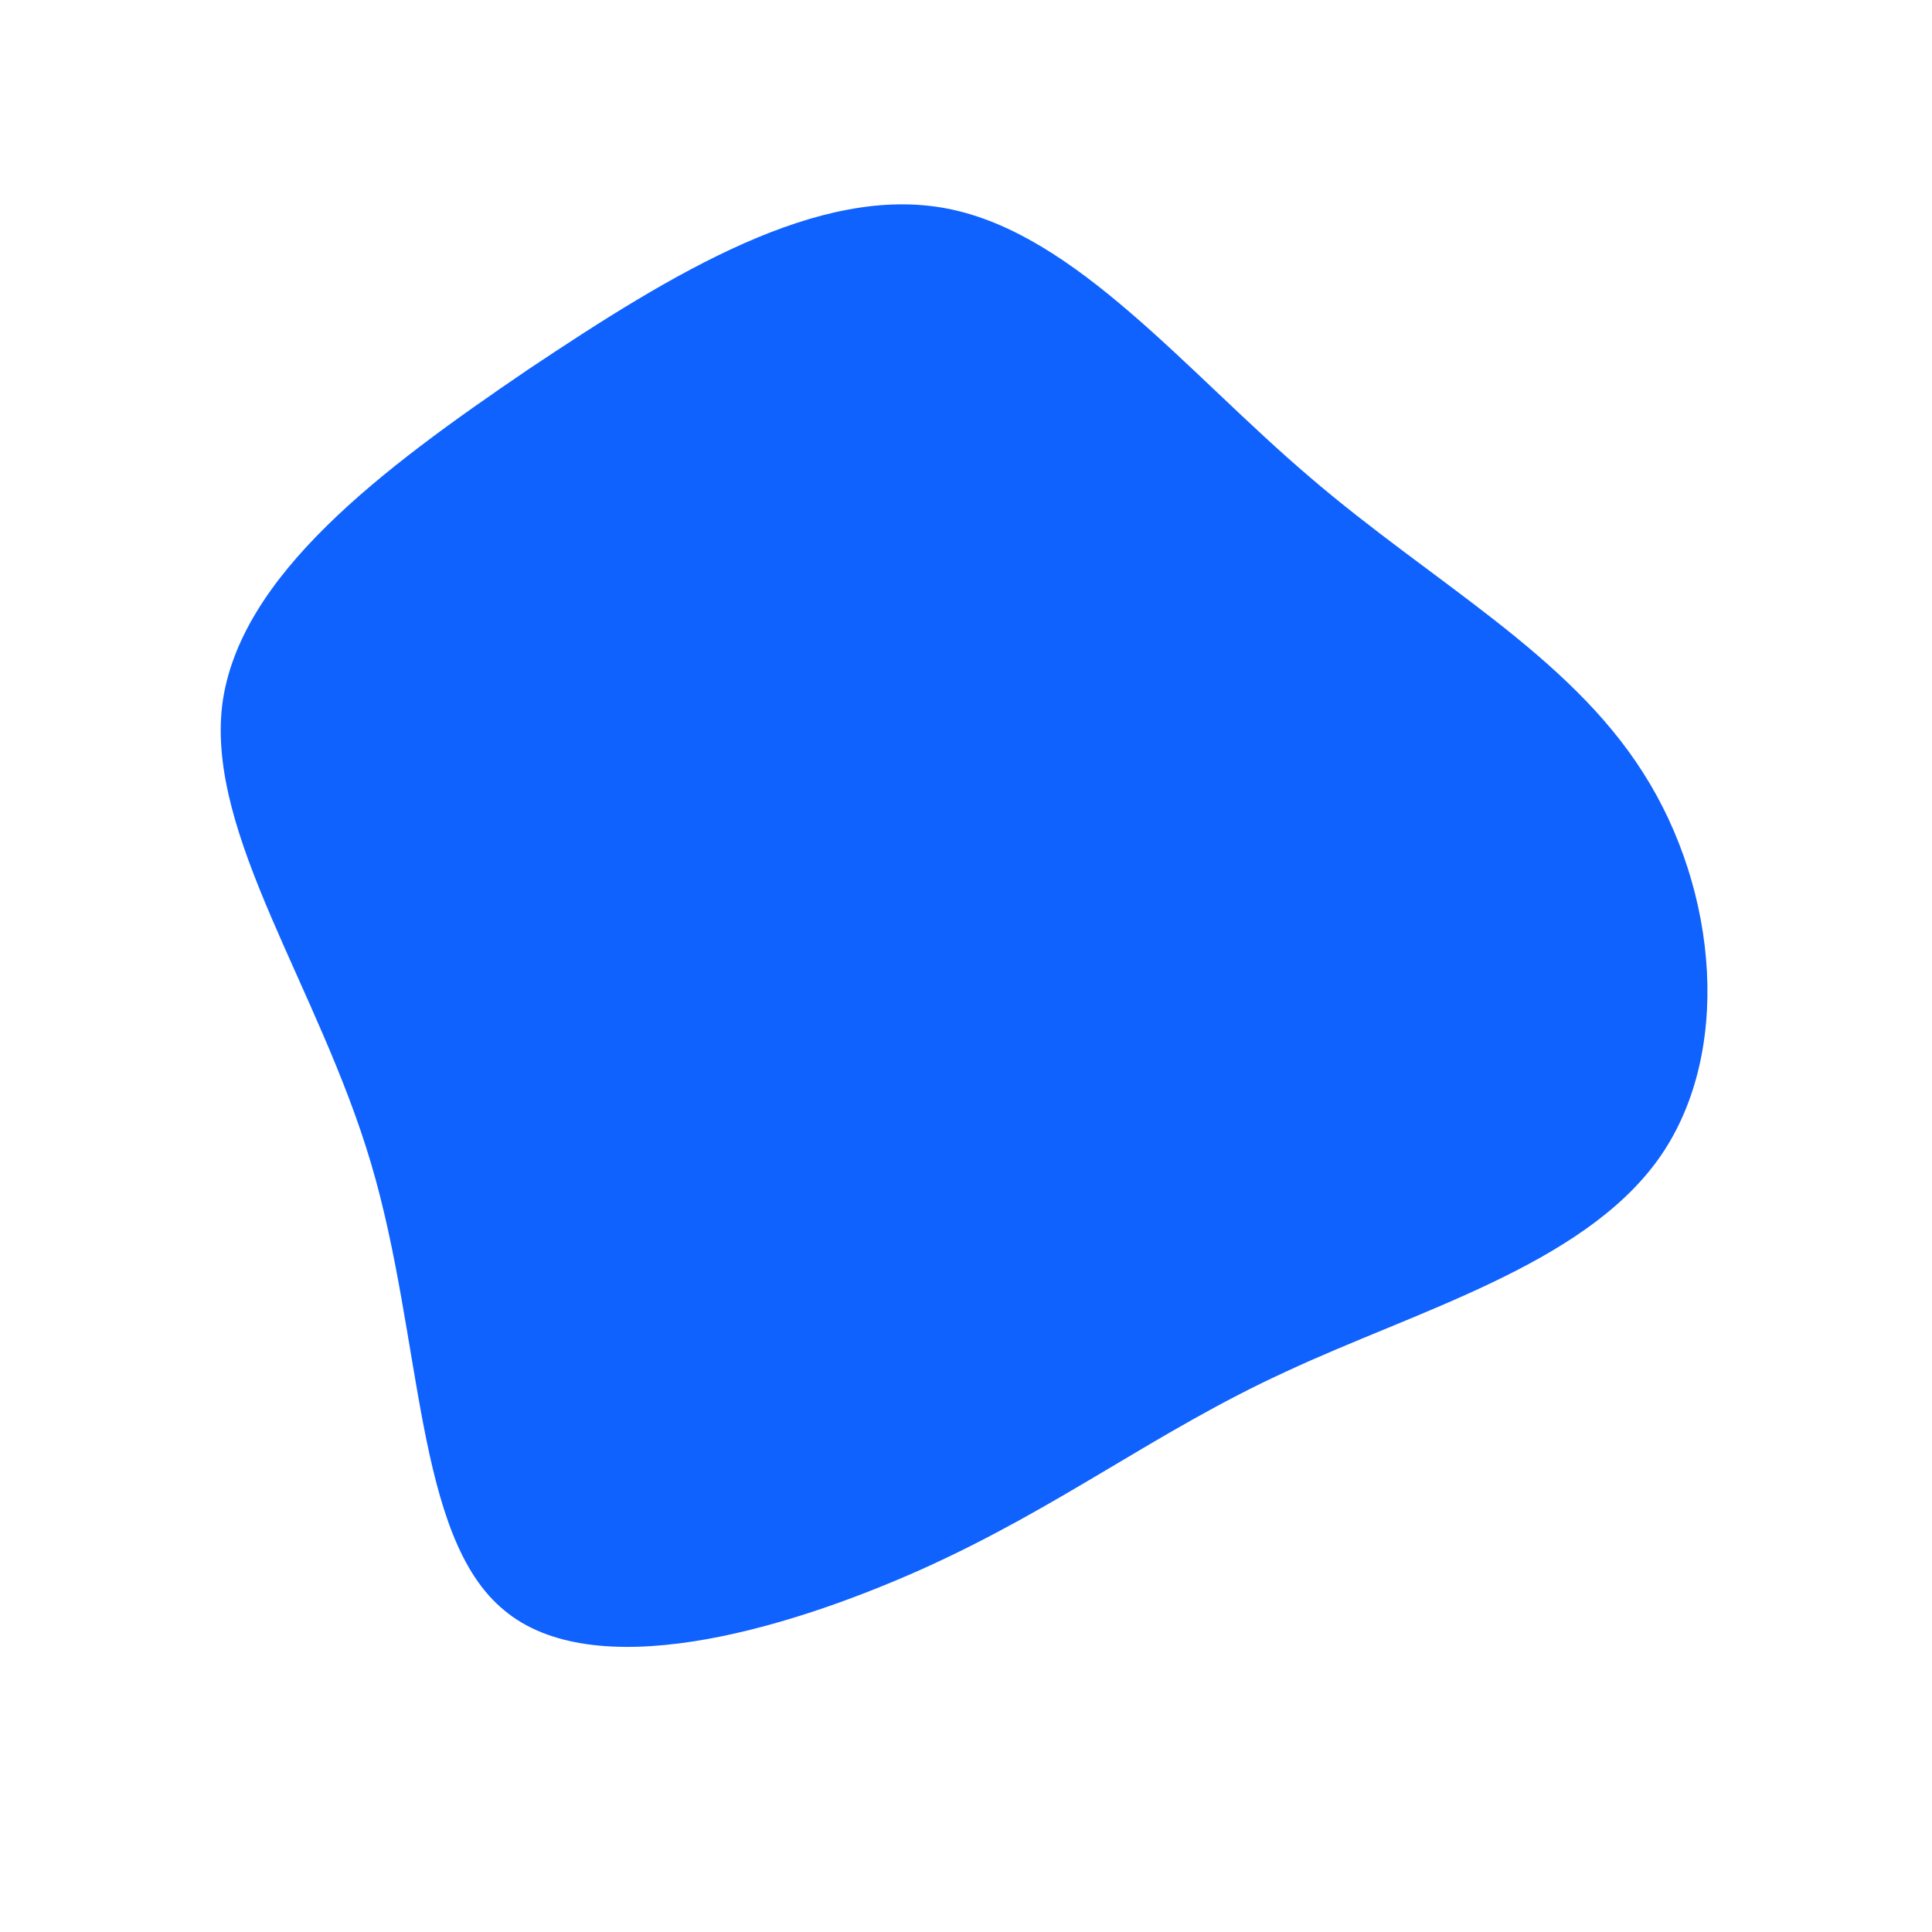 <?xml version="1.0" standalone="no"?>
<svg viewBox="0 0 200 200" xmlns="http://www.w3.org/2000/svg">
  <path fill="#0F62FE" d="M35.6,-50.6C48.3,-39.7,62.3,-32.3,70.1,-20C77.9,-7.8,79.4,9.3,71.6,20.1C63.7,31,46.6,35.7,33.1,42C19.6,48.2,9.8,56,-4.7,62.5C-19.3,69,-38.6,74.4,-47.8,66.7C-57.1,59.1,-56.2,38.6,-61.6,20.4C-67,2.2,-78.6,-13.5,-77,-27C-75.3,-40.4,-60.4,-51.5,-45.4,-61.7C-30.3,-71.8,-15.2,-81,-1.9,-78.4C11.4,-75.8,22.8,-61.5,35.6,-50.6Z" transform="translate(100 100)" />
</svg>
